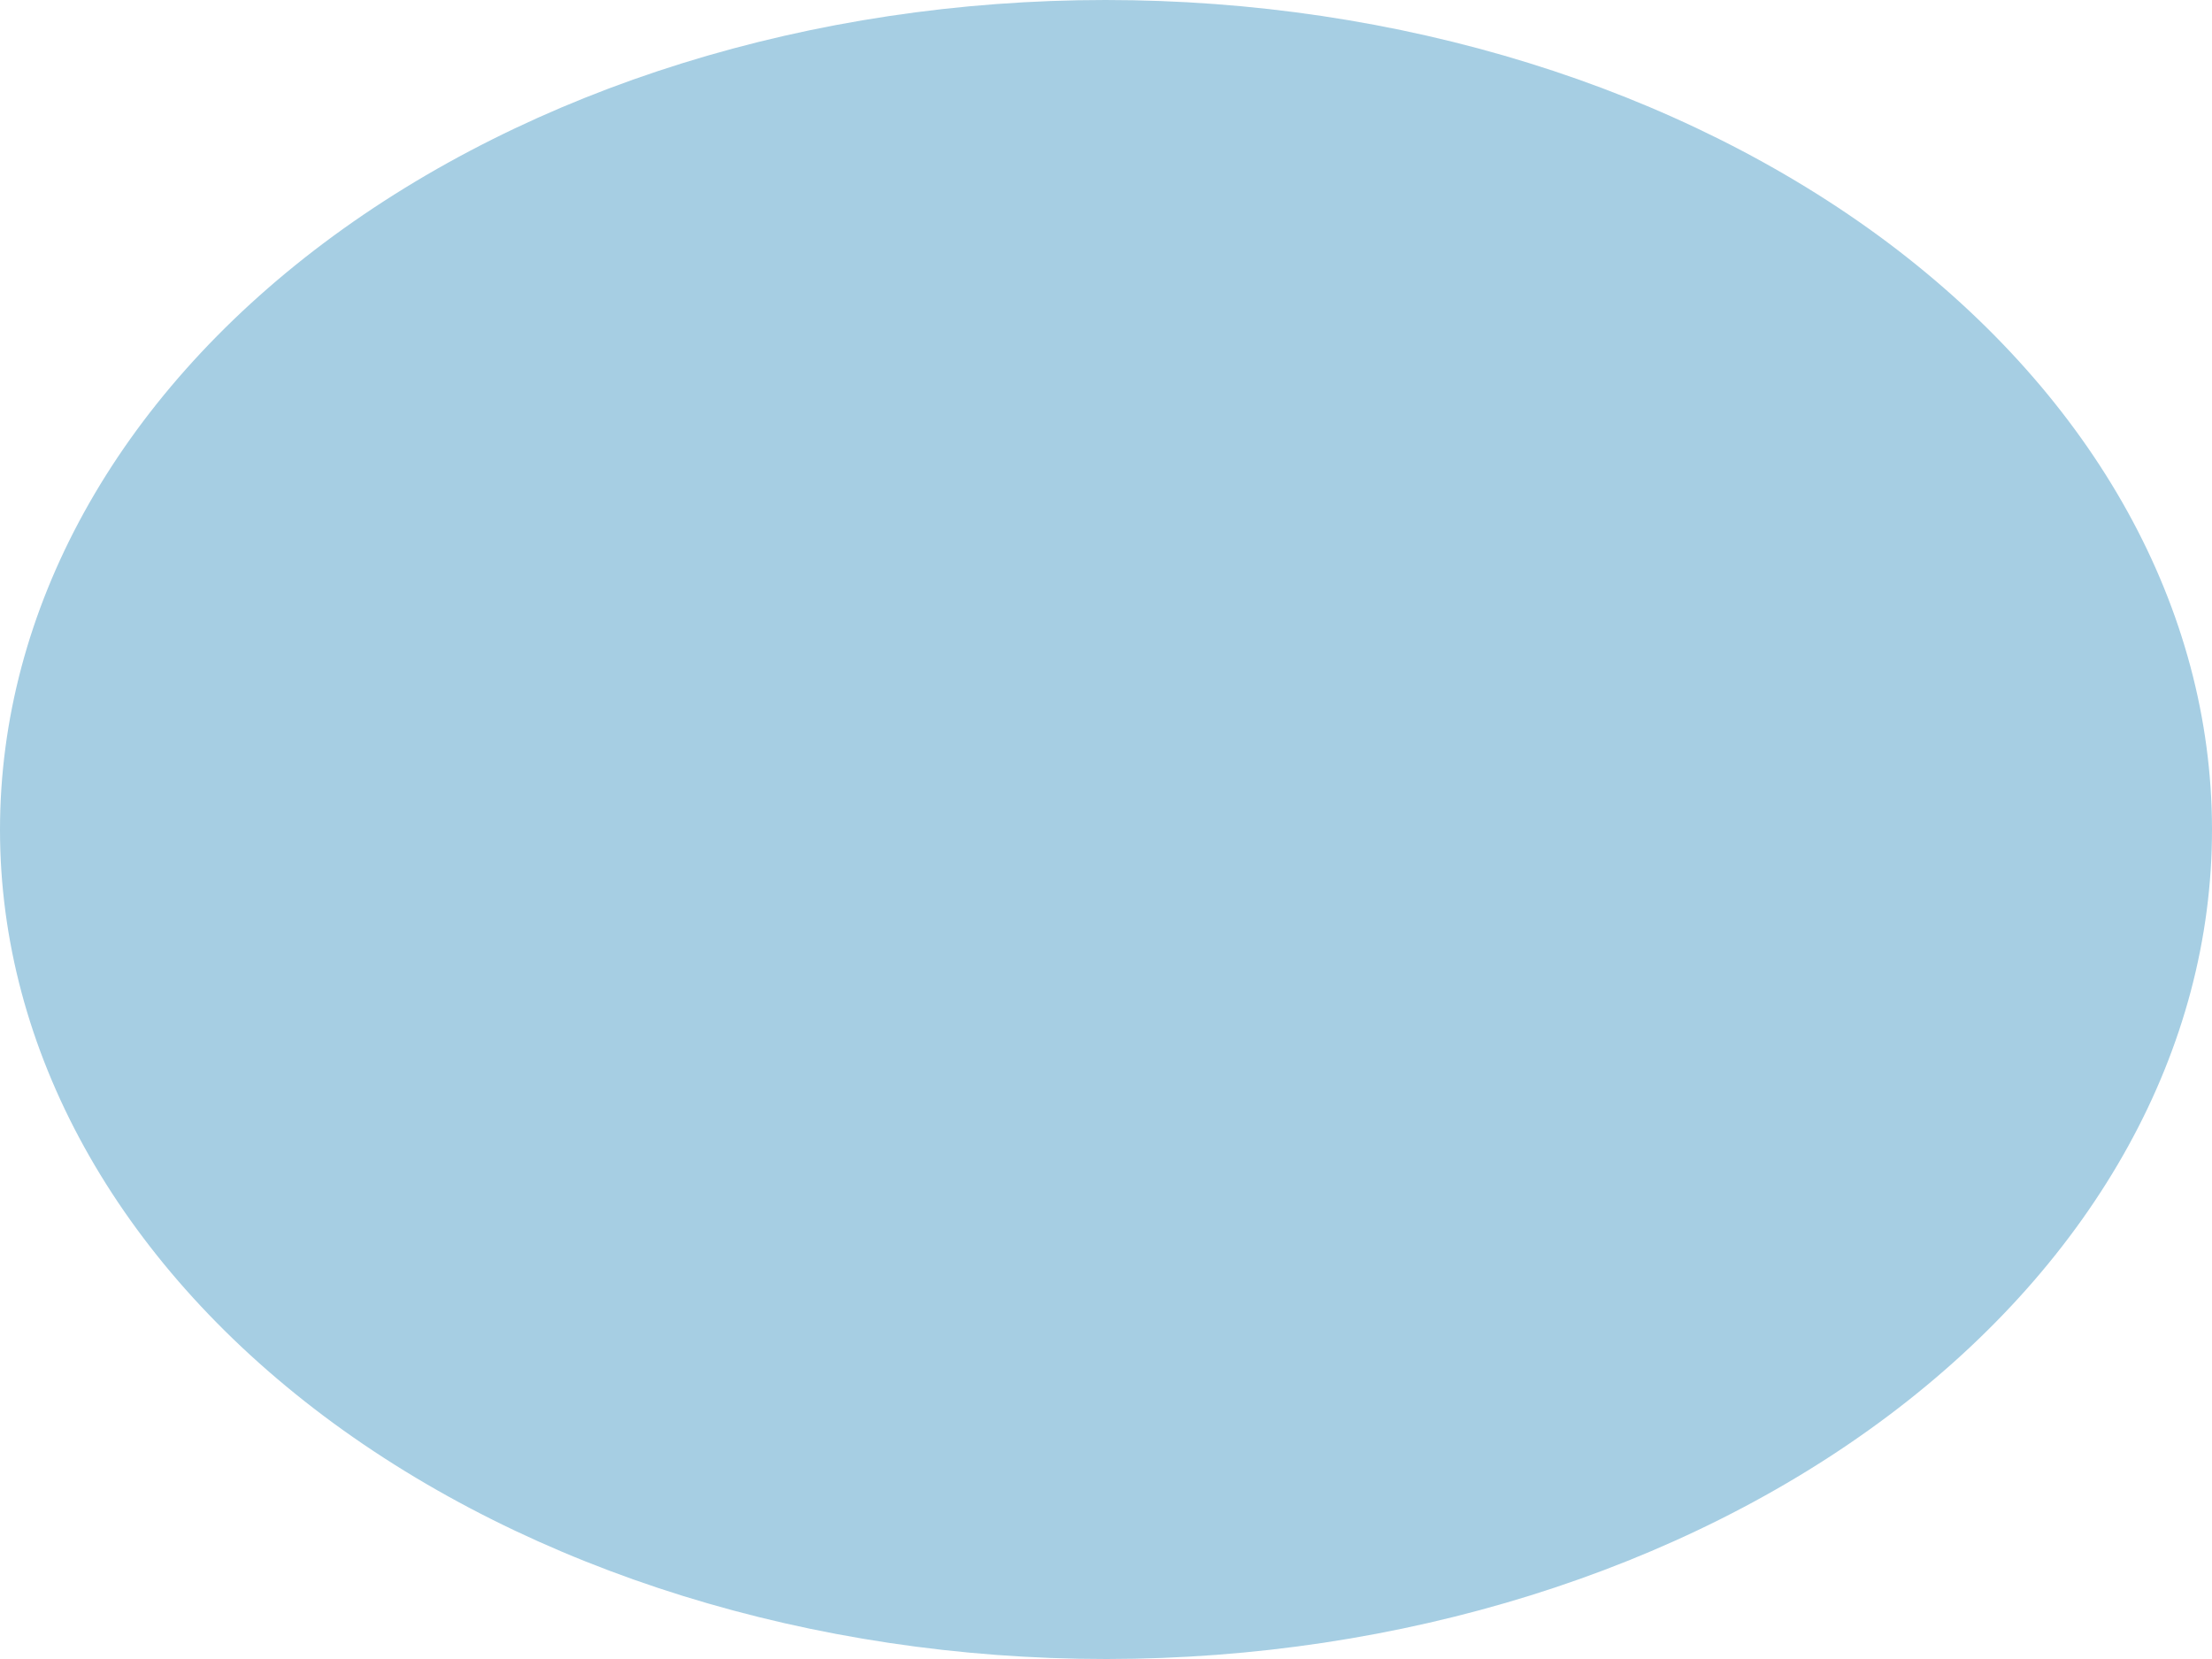 <svg width="8" height="6" viewBox="0 0 8 6" fill="none" xmlns="http://www.w3.org/2000/svg">
<path d="M4 6C2.939 6 1.922 5.684 1.172 5.122C0.422 4.559 0 3.796 1.25179e-07 3.001C-0 2.205 0.421 1.442 1.171 0.879C1.92 0.317 2.937 0 3.998 3.7554e-07C5.059 -0 6.076 0.315 6.827 0.877C7.577 1.44 7.999 2.202 8 2.998C8.001 3.793 7.58 4.556 6.831 5.119C6.082 5.682 5.065 5.999 4.004 6L4 6Z" fill="#A6CEE3"/>
</svg>

